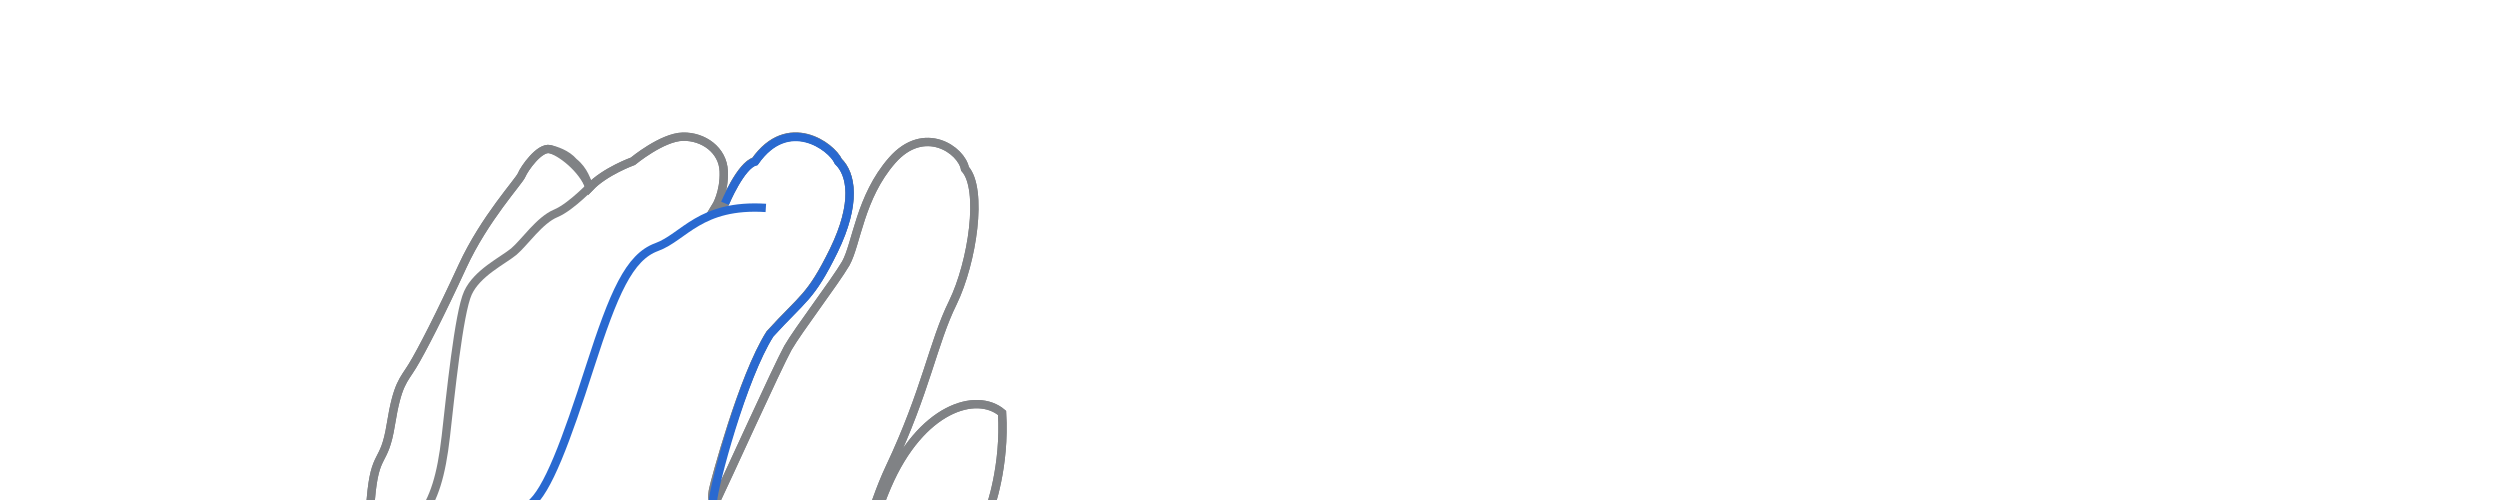 <svg xmlns="http://www.w3.org/2000/svg" xmlns:xlink="http://www.w3.org/1999/xlink" version="1.1" 
     viewBox="40 115 600 120" style="enable-background:new 0 0 716.3 380;" xml:space="preserve">
    <g xmlns="http://www.w3.org/2000/svg" style="display: block; fill:none; stroke-width:2">
        <path stroke="#808285" d="M205.8,380.5c4.8-4.6,5.5-7,17.3-16.6c11.8-9.6,23.5-26.1,33.8-36.4c10.3-10.3,12.3-13.1,13.4-24.8   c1-11.7,7.8-31.2,10.9-40.2c3.1-9-3.7-25.3-3.7-25.3s3.8-10.2,3-23.1c-6.1-5.2-19.5-1.3-27.6,17.6s-2.4,23.8-2.4,23.8   s-3.8,4-6.6,10.6s-3.6,13.3-3.6,13.3s4.4-33.4,13.2-52.1c8.8-18.6,10.4-30,15.2-39.7c4.7-9.7,7.3-27.2,2.9-32.1   c-0.8-4.5-9.8-10.8-17.5-2s-8.5,20-11.1,24.7c-2.7,4.6-11.3,15.8-13.9,20.3c-2.5,4.5-15.5,33.2-16.9,36s-1.4-0.7-1-2.2   c0.3-1.5,7-26.8,13.6-37.2c8-8.8,9.7-8.6,15.3-20c5.6-11.5,4.2-18.4,1.1-21.4c-1.6-3.6-12.1-11.3-20,0c-3.4,0.9-7.2,10-7.2,10   l-2.2,0.9c0,0,2.1-3.4,1.9-8.5s-4.9-8.4-9.8-8.3c-5,0.1-12,5.9-12,5.9s-6.7,2.4-10.4,6.3c-1.7-4.6-7-8.6-9.5-9.2   c-2.5-0.6-6.2,4.7-6.8,6.2c-0.6,1.5-8.9,10.4-14.2,21.9c-5.3,11.5-9.8,20.3-12,23.9s-3.6,4.2-5.2,14.1c-1.6,10-3.8,6-4.8,17.9   c-1,11.9-11.6,25.1-10.9,40.4c0.7,15.3-1.8,22.9-1.8,29.3s-0.2,26-3.9,41.8c-3.7,15.8-16,34-16,34H205.8z"/>
        <path stroke="#808285" d="M205.8,380.5c4.8-4.6,5.5-7,17.3-16.6c11.8-9.6,23.5-26.1,33.8-36.4c10.3-10.3,12.3-13.1,13.4-24.8   c1-11.7,7.8-31.2,10.9-40.2c3.1-9-3.7-25.3-3.7-25.3s3.8-10.2,3-23.1c-6.1-5.2-19.5-1.3-27.6,17.6s-2.4,23.8-2.4,23.8   s-3.8,4-6.6,10.6s-3.6,13.3-3.6,13.3s4.4-33.4,13.2-52.1c8.8-18.6,10.4-30,15.2-39.7c4.7-9.7,7.3-27.2,2.9-32.1   c-0.8-4.5-9.8-10.8-17.5-2s-8.5,20-11.1,24.7c-2.7,4.6-11.3,15.8-13.9,20.3c-2.5,4.5-15.5,33.2-16.9,36s-1.4-0.7-1-2.2   c0.3-1.5,7-26.8,13.6-37.2c8-8.8,9.7-8.6,15.3-20c5.6-11.5,4.2-18.4,1.1-21.4c-1.6-3.6-12.1-11.3-20,0c-3.4,0.9-7.2,10-7.2,10   l-2.2,0.9c0,0,2.1-3.4,1.9-8.5s-4.9-8.4-9.8-8.3c-5,0.1-12,5.9-12,5.9s-6.7,2.4-10.4,6.3c-0.7-1.6-1.3-4.1-3.8-6.1   c-1.7-2-4.4-2.8-5.7-3.1c-2.5-0.6-6.2,4.7-6.8,6.2c-0.6,1.5-8.9,10.4-14.2,21.9c-5.3,11.5-9.8,20.3-12,23.9s-3.6,4.2-5.2,14.1   c-1.6,10-3.8,6-4.8,17.9c-1,11.9-11.6,25.1-10.9,40.4c0.7,15.3-1.8,22.9-1.8,29.3s-0.2,26-3.9,41.8c-3.7,15.8-16,34-16,34"/>
        <path stroke="#2969D0" d="M211.1,235.3c0.2-3.6,7.1-29.8,13.7-40.1c8-8.8,9.7-8.6,15.3-20c5.6-11.5,4.2-18.4,1.1-21.4   c-1.6-3.6-12.1-11.3-20,0c-3.4,0.9-7.2,10-7.2,10"/>
        <path stroke="#808285" d="M140.9,239.2c3.3-4.6,5-9.9,6.1-19.5c1.1-9.7,3.1-29.6,5.3-34.4c2.2-4.8,8.3-7.7,11-9.9   c2.6-2.2,6.2-7.6,10.1-9.2c3.8-1.6,9-7.2,9-7.2"/>
        <path stroke="#2969D0" d="M167.1,236.2c4.3-3.2,8.8-15.5,14.5-33.2c5.7-17.7,9.4-26.3,16-28.7s10.4-10.4,26.2-9.4"/>
    </g>
</svg>